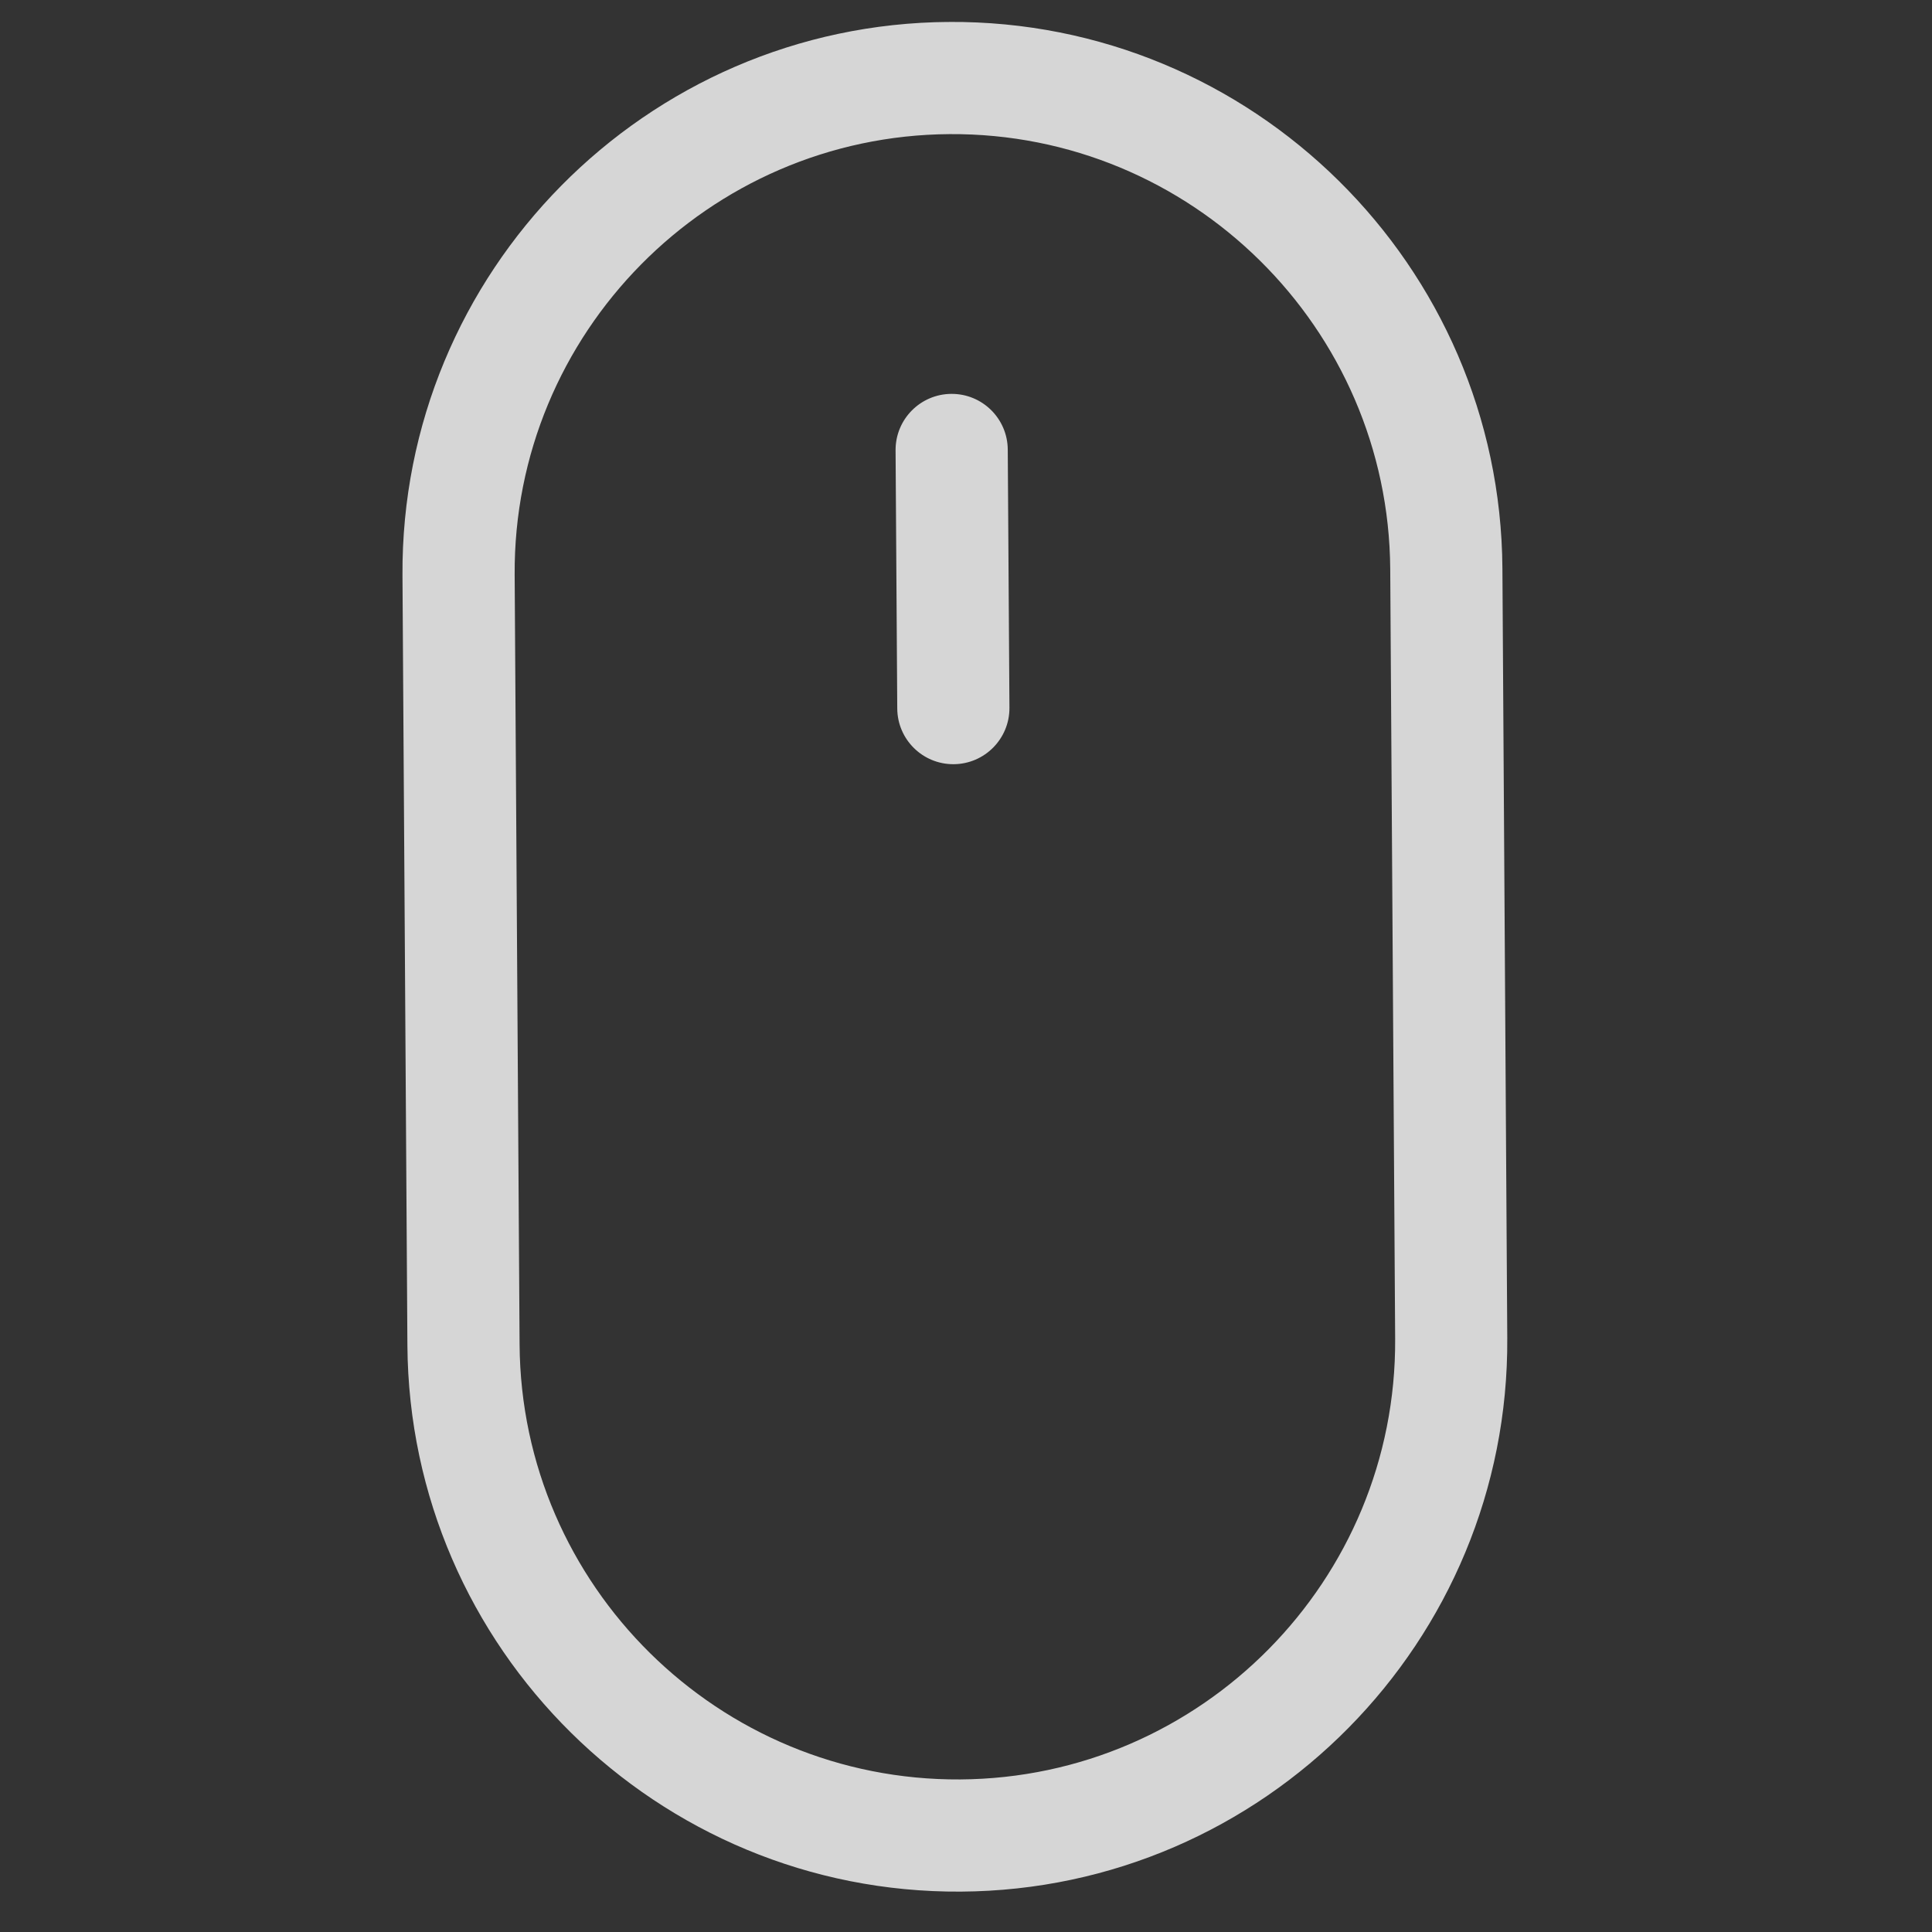 <svg width="31" height="31" viewBox="0 0 31 31" fill="none" xmlns="http://www.w3.org/2000/svg">
<rect x="0" y="0" width="31" height="31" fill="#333333" stroke="none"/>
<g opacity="0.8" clip-path="url(#clip0)">
<path d="M15.226 0.352C10.361 0.383 6.427 4.367 6.458 9.233L6.537 21.584C6.568 26.45 10.552 30.383 15.418 30.352C20.283 30.321 24.216 26.337 24.185 21.471L24.107 9.12C24.076 4.255 20.092 0.321 15.226 0.352ZM22.386 21.483C22.41 25.356 19.279 28.527 15.406 28.552C11.533 28.576 8.362 25.445 8.337 21.572L8.258 9.221C8.234 5.348 11.365 2.177 15.238 2.152C19.111 2.128 22.282 5.259 22.307 9.132L22.386 21.483Z" fill="white"/>
<path d="M15.265 6.32C14.767 6.323 14.367 6.729 14.37 7.226L14.397 11.368C14.4 11.865 14.805 12.265 15.302 12.262C15.799 12.259 16.2 11.853 16.197 11.357L16.17 7.214C16.167 6.717 15.762 6.317 15.265 6.32Z" fill="white"/>
</g>
<defs>
<clipPath id="clip0">
<rect width="30" height="30" fill="white" transform="translate(0.25 0.448) rotate(-0.365)"/>
</clipPath>
</defs>
</svg>
